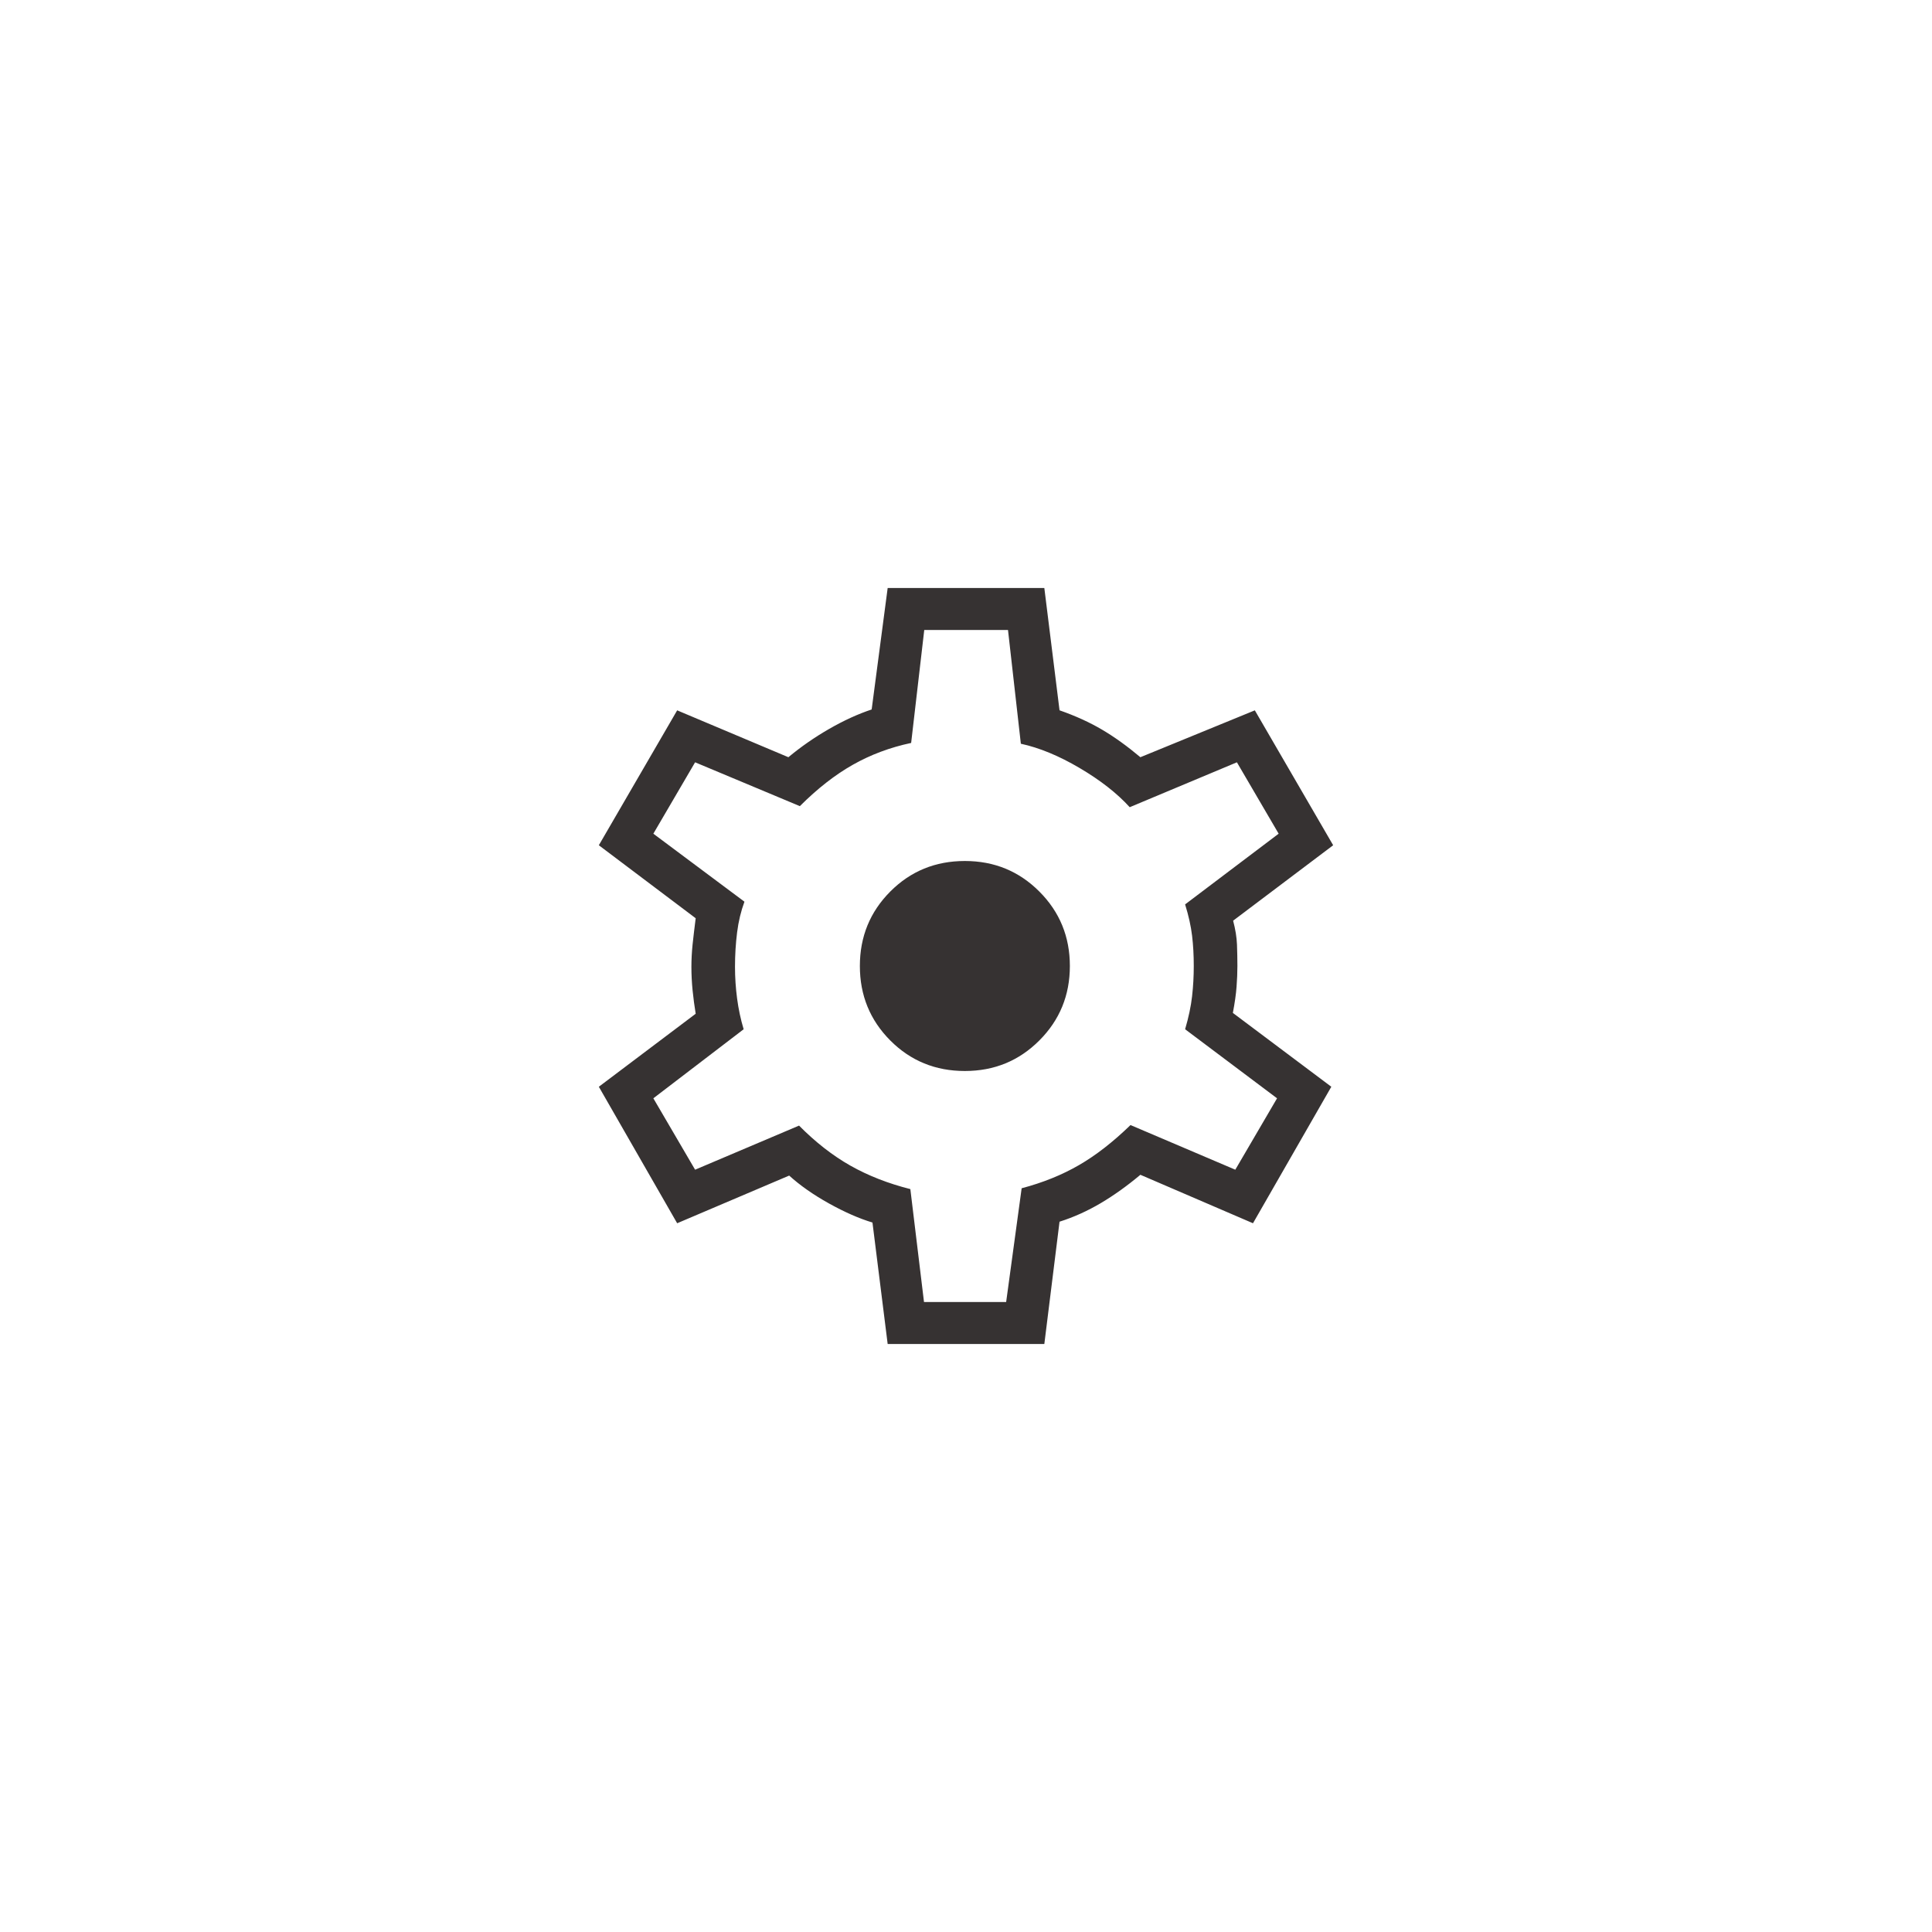 <svg width="46" height="46" viewBox="0 0 46 46" fill="none" xmlns="http://www.w3.org/2000/svg">
<path d="M21.135 32L20.773 29.108C20.454 29.012 20.109 28.86 19.738 28.654C19.366 28.447 19.051 28.226 18.79 27.99L16.123 29.125L14.258 25.875L16.564 24.137C16.534 23.956 16.51 23.77 16.49 23.578C16.471 23.386 16.462 23.2 16.462 23.019C16.462 22.851 16.471 22.675 16.49 22.489C16.51 22.304 16.534 22.096 16.564 21.863L14.258 20.125L16.123 16.913L18.771 18.029C19.07 17.78 19.393 17.556 19.74 17.356C20.088 17.156 20.426 17.001 20.754 16.892L21.135 14H24.865L25.227 16.912C25.61 17.046 25.949 17.201 26.243 17.375C26.538 17.549 26.84 17.767 27.152 18.029L29.877 16.913L31.742 20.125L29.36 21.921C29.415 22.128 29.445 22.317 29.452 22.489C29.458 22.662 29.462 22.832 29.462 23C29.462 23.155 29.455 23.319 29.442 23.491C29.43 23.664 29.4 23.872 29.354 24.117L31.698 25.875L29.833 29.125L27.152 27.971C26.84 28.233 26.527 28.457 26.212 28.644C25.896 28.831 25.568 28.98 25.227 29.088L24.865 32H21.135ZM22 31H23.956L24.325 28.292C24.829 28.159 25.282 27.976 25.686 27.743C26.089 27.511 26.499 27.192 26.917 26.787L29.412 27.85L30.406 26.15L28.217 24.506C28.301 24.221 28.356 23.959 28.383 23.72C28.41 23.481 28.423 23.241 28.423 23C28.423 22.746 28.41 22.506 28.383 22.28C28.356 22.053 28.301 21.805 28.217 21.533L30.444 19.85L29.45 18.15L26.898 19.219C26.596 18.887 26.198 18.576 25.705 18.286C25.212 17.995 24.745 17.803 24.306 17.708L24 15H22.006L21.694 17.689C21.19 17.796 20.727 17.97 20.305 18.209C19.882 18.448 19.462 18.776 19.044 19.194L16.55 18.15L15.556 19.85L17.725 21.469C17.642 21.694 17.583 21.937 17.55 22.2C17.517 22.463 17.5 22.736 17.5 23.019C17.5 23.273 17.517 23.525 17.55 23.775C17.583 24.025 17.635 24.269 17.706 24.506L15.556 26.15L16.55 27.85L19.025 26.8C19.417 27.196 19.825 27.514 20.247 27.753C20.67 27.992 21.145 28.178 21.675 28.312L22 31ZM22.973 25.5C23.671 25.5 24.262 25.258 24.746 24.773C25.231 24.288 25.473 23.697 25.473 23C25.473 22.303 25.231 21.712 24.746 21.227C24.262 20.742 23.671 20.5 22.973 20.5C22.272 20.5 21.68 20.742 21.197 21.227C20.714 21.712 20.473 22.303 20.473 23C20.473 23.697 20.714 24.288 21.197 24.773C21.68 25.258 22.272 25.5 22.973 25.5Z" fill="#363232"/>
</svg>
